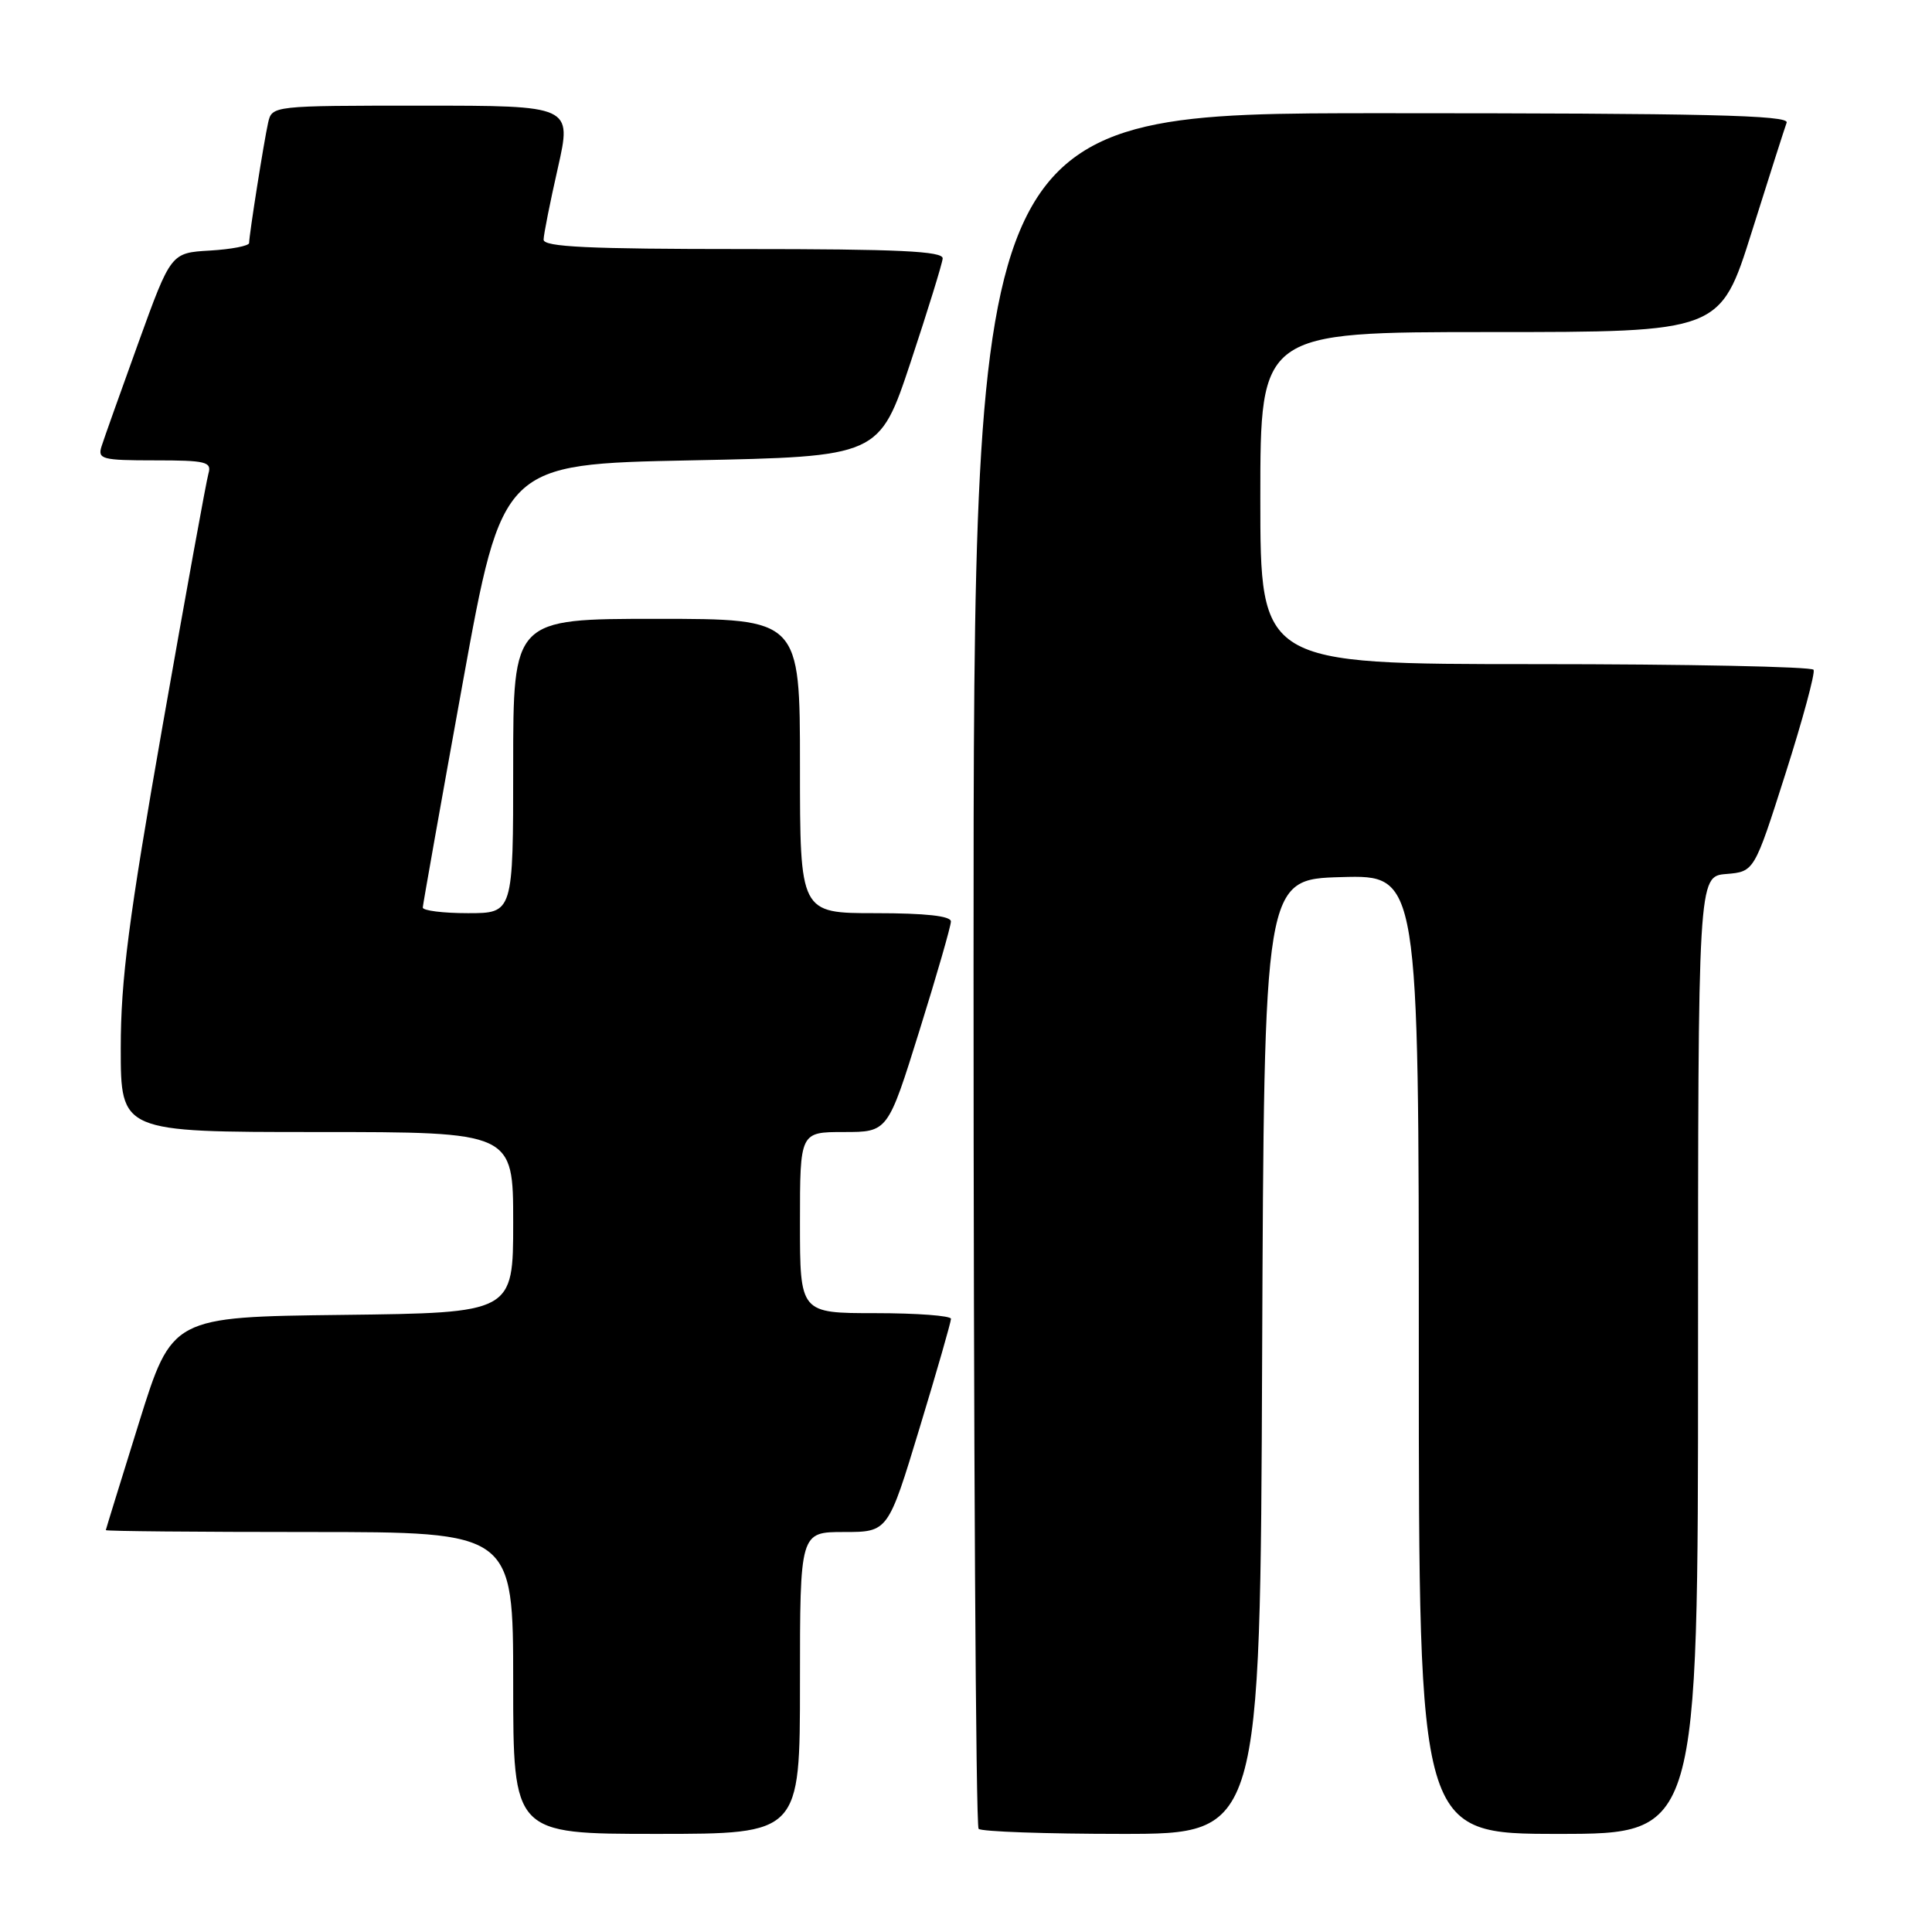 <?xml version="1.0" encoding="UTF-8" standalone="no"?>
<!DOCTYPE svg PUBLIC "-//W3C//DTD SVG 1.1//EN" "http://www.w3.org/Graphics/SVG/1.1/DTD/svg11.dtd" >
<svg xmlns="http://www.w3.org/2000/svg" xmlns:xlink="http://www.w3.org/1999/xlink" version="1.1" viewBox="0 0 256 256">
 <g >
 <path fill="currentColor"
d=" M 106.00 223.00 C 106.00 203.00 106.00 203.00 111.83 203.00 C 117.67 203.00 117.67 203.00 121.84 189.25 C 124.14 181.69 126.01 175.16 126.01 174.75 C 126.00 174.34 121.50 174.00 116.00 174.00 C 106.00 174.00 106.00 174.00 106.00 162.00 C 106.00 150.00 106.00 150.00 111.82 150.00 C 117.64 150.00 117.64 150.00 121.82 136.60 C 124.12 129.24 126.00 122.71 126.00 122.10 C 126.00 121.37 122.63 121.00 116.00 121.00 C 106.00 121.00 106.00 121.00 106.00 101.50 C 106.00 82.00 106.00 82.00 87.00 82.00 C 68.00 82.00 68.00 82.00 68.00 101.50 C 68.00 121.00 68.00 121.00 62.00 121.00 C 58.70 121.00 56.01 120.66 56.02 120.25 C 56.04 119.84 58.42 106.45 61.31 90.50 C 66.57 61.50 66.57 61.50 91.54 61.00 C 116.50 60.50 116.50 60.50 120.66 48.00 C 122.94 41.12 124.85 34.94 124.91 34.25 C 124.98 33.28 119.08 33.00 98.50 33.00 C 77.95 33.00 72.01 32.72 72.03 31.75 C 72.04 31.06 72.89 26.79 73.92 22.25 C 75.78 14.00 75.78 14.00 55.91 14.00 C 36.12 14.00 36.04 14.01 35.53 16.25 C 34.98 18.69 33.02 31.06 33.01 32.20 C 33.00 32.58 30.67 33.03 27.83 33.20 C 22.65 33.50 22.65 33.50 18.35 45.38 C 15.99 51.92 13.78 58.11 13.46 59.13 C 12.91 60.84 13.50 61.00 20.50 61.00 C 27.30 61.00 28.08 61.19 27.62 62.75 C 27.34 63.71 24.61 78.73 21.55 96.13 C 17.04 121.80 16.00 129.84 16.00 138.88 C 16.00 150.00 16.00 150.00 42.00 150.00 C 68.00 150.00 68.00 150.00 68.00 161.98 C 68.00 173.96 68.00 173.96 45.40 174.23 C 22.79 174.50 22.79 174.50 18.42 188.50 C 16.02 196.20 14.04 202.61 14.02 202.75 C 14.01 202.89 26.15 203.00 41.00 203.00 C 68.00 203.00 68.00 203.00 68.00 223.00 C 68.00 243.00 68.00 243.00 87.00 243.00 C 106.00 243.00 106.00 243.00 106.00 223.00 Z  M 167.24 179.75 C 167.50 116.50 167.50 116.50 177.75 116.22 C 188.00 115.93 188.00 115.93 188.00 179.47 C 188.00 243.00 188.00 243.00 206.50 243.00 C 225.00 243.00 225.00 243.00 225.00 179.56 C 225.00 116.12 225.00 116.12 228.73 115.81 C 232.45 115.50 232.45 115.50 236.59 102.50 C 238.87 95.35 240.54 89.16 240.31 88.75 C 240.07 88.34 223.48 88.00 203.44 88.00 C 167.00 88.00 167.00 88.00 167.00 66.00 C 167.00 44.00 167.00 44.00 197.47 44.00 C 227.94 44.00 227.94 44.00 232.11 30.75 C 234.40 23.46 236.49 16.94 236.74 16.25 C 237.12 15.26 225.98 15.00 183.11 15.00 C 129.00 15.00 129.00 15.00 129.00 128.33 C 129.00 190.67 129.30 241.97 129.67 242.33 C 130.03 242.70 138.58 243.00 148.66 243.00 C 166.99 243.00 166.99 243.00 167.24 179.75 Z "/>
</g>
</svg>